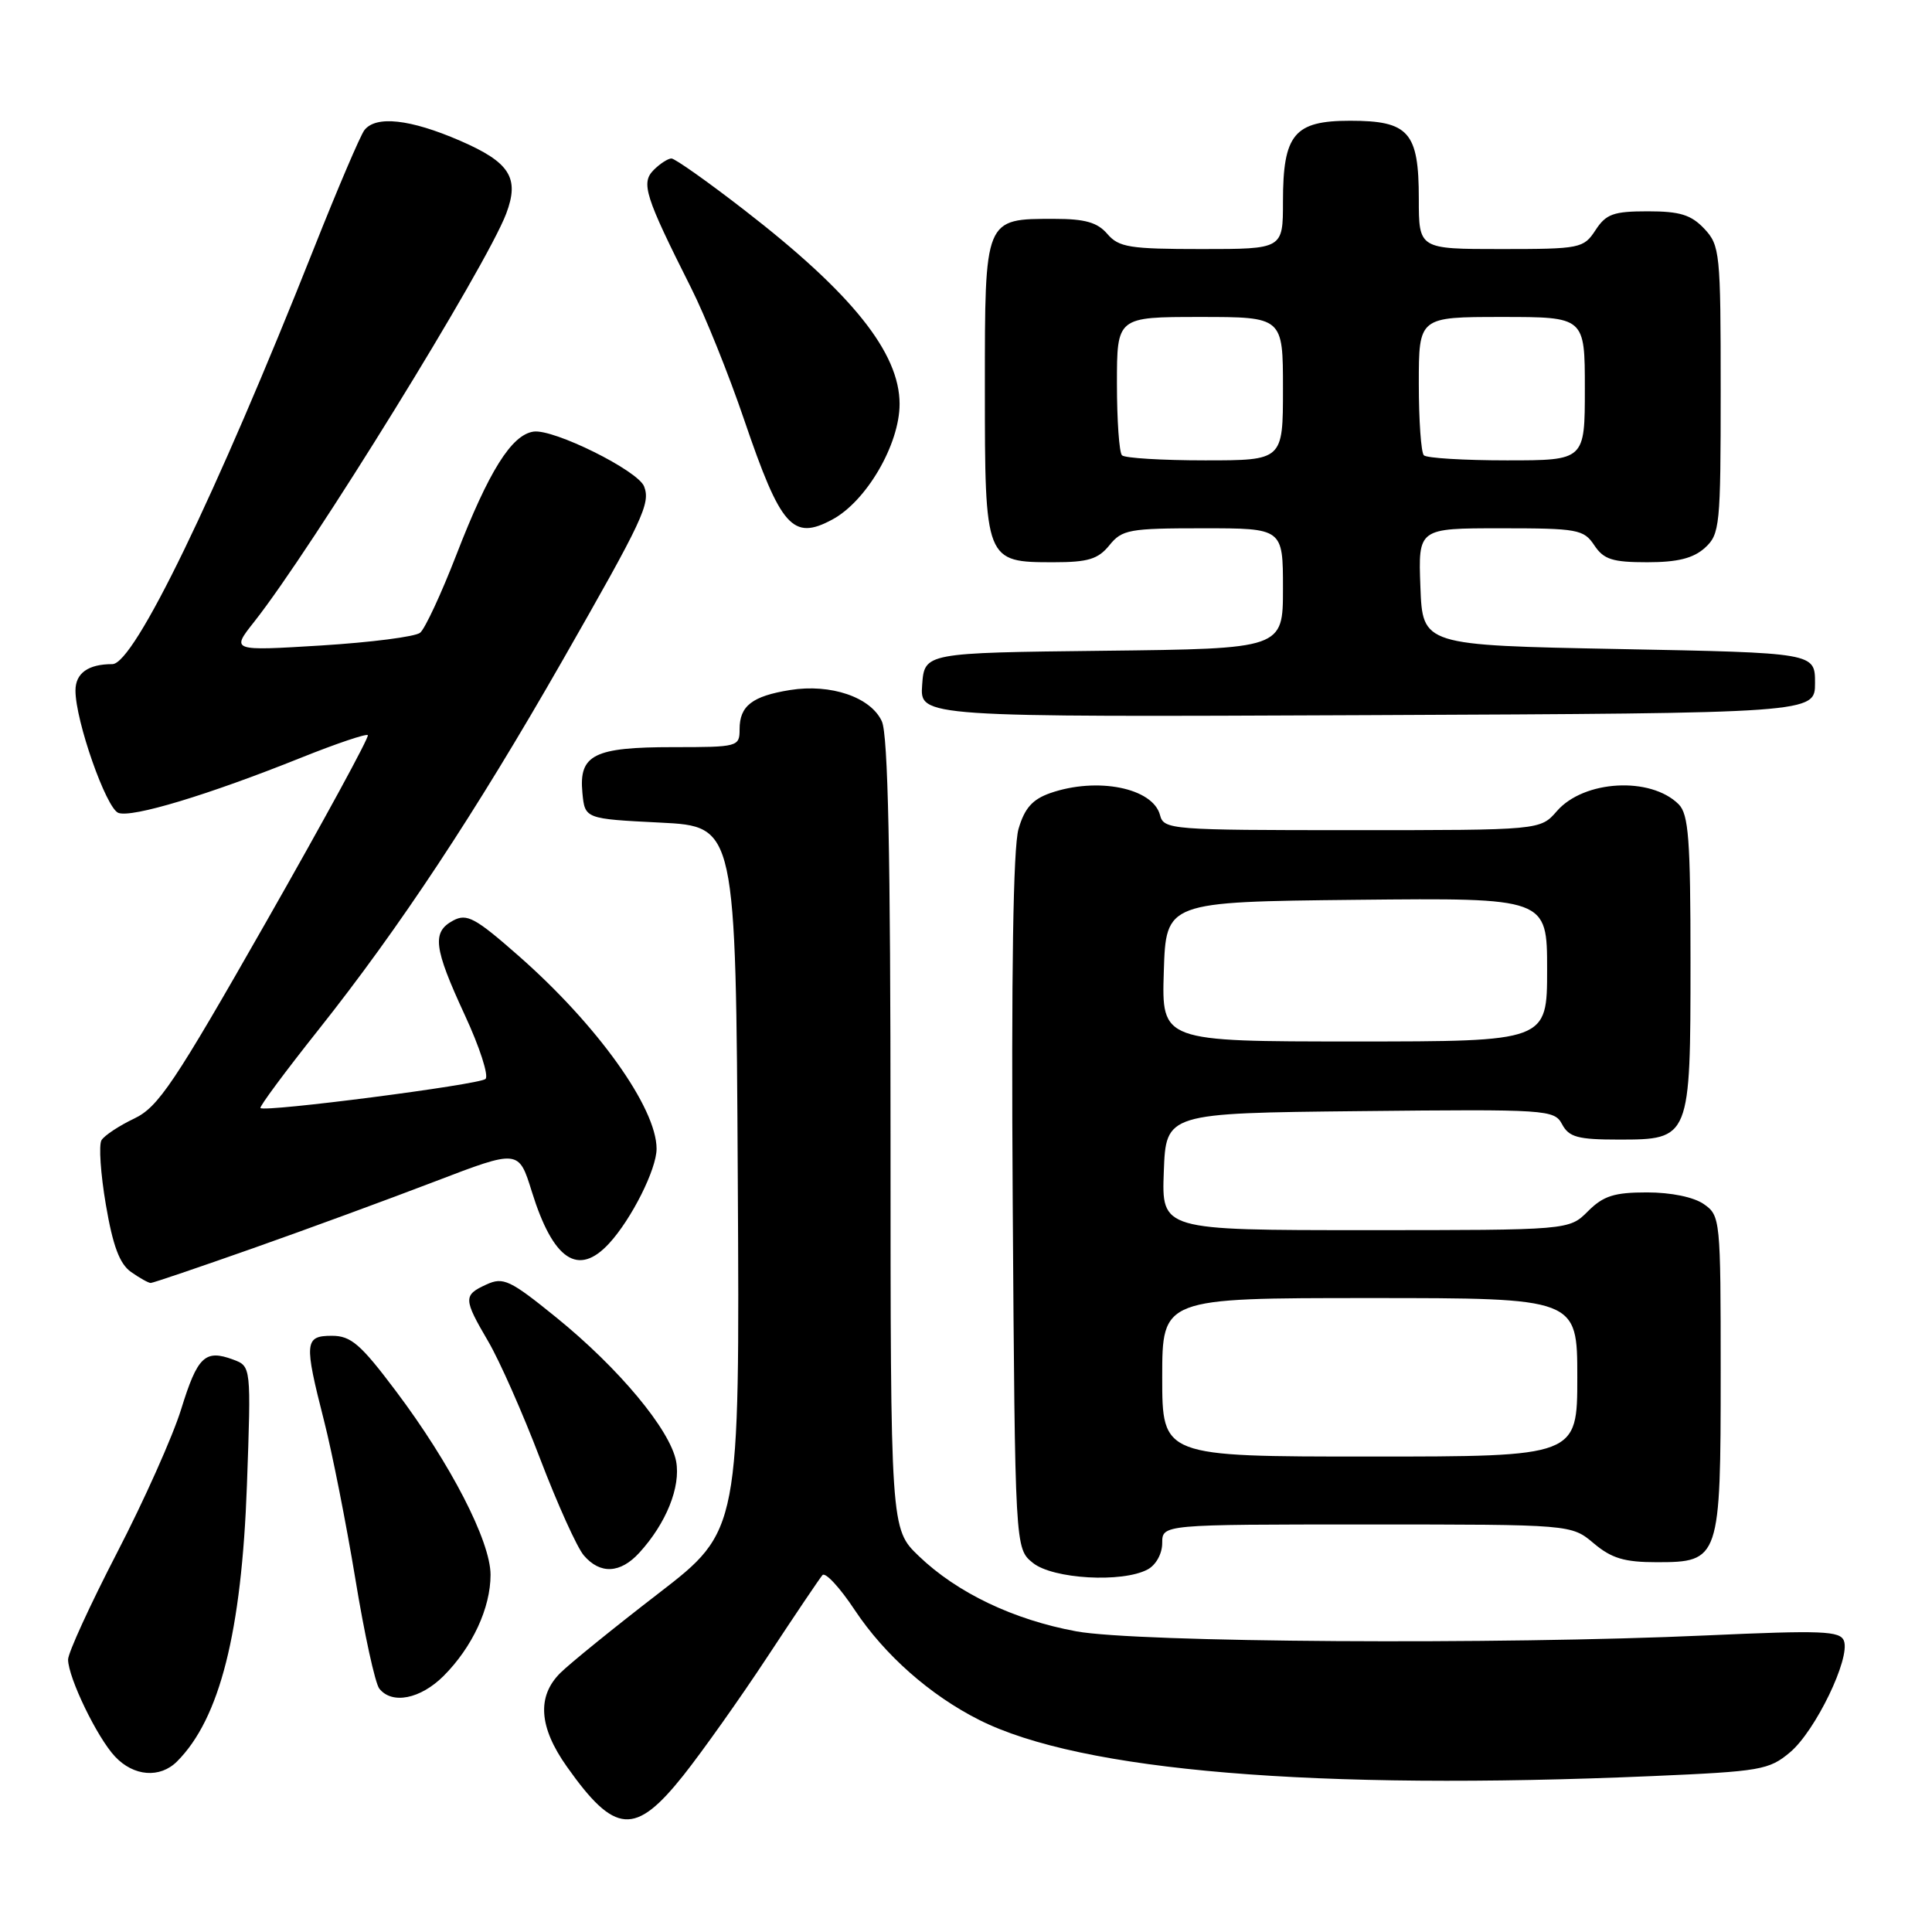 <?xml version="1.0" encoding="UTF-8" standalone="no"?>
<!DOCTYPE svg PUBLIC "-//W3C//DTD SVG 1.1//EN" "http://www.w3.org/Graphics/SVG/1.1/DTD/svg11.dtd" >
<svg xmlns="http://www.w3.org/2000/svg" xmlns:xlink="http://www.w3.org/1999/xlink" version="1.1" viewBox="0 0 256 256">
 <g >
 <path fill="currentColor"
d=" M 90.55 235.25 C 93.06 232.09 98.09 225.00 101.71 219.50 C 105.33 214.00 108.60 209.15 108.98 208.71 C 109.36 208.28 111.29 210.36 113.26 213.34 C 117.22 219.30 123.24 224.62 129.75 227.90 C 143.23 234.69 174.23 237.27 218.96 235.34 C 233.30 234.72 234.41 234.53 237.20 232.18 C 240.56 229.35 245.21 219.72 244.33 217.42 C 243.83 216.10 241.45 216.01 226.13 216.70 C 198.58 217.95 150.62 217.64 142.61 216.16 C 134.30 214.63 126.81 211.05 121.75 206.19 C 118.00 202.59 118.00 202.59 118.00 150.34 C 118.00 113.17 117.67 97.37 116.85 95.58 C 115.39 92.38 110.09 90.57 104.70 91.43 C 99.67 92.24 98.00 93.53 98.00 96.62 C 98.00 98.95 97.80 99.00 89.19 99.00 C 78.69 99.00 76.69 100.01 77.17 105.04 C 77.50 108.50 77.50 108.50 87.50 109.00 C 97.50 109.50 97.50 109.50 97.76 156.17 C 98.02 202.83 98.02 202.83 87.26 211.13 C 81.34 215.69 75.49 220.44 74.25 221.67 C 71.12 224.78 71.40 228.86 75.12 234.10 C 81.48 243.09 84.15 243.29 90.55 235.25 Z  M 23.46 233.40 C 29.12 227.74 32.02 216.26 32.72 196.77 C 33.28 181.04 33.28 181.04 30.89 180.15 C 27.17 178.77 26.17 179.73 24.01 186.71 C 22.91 190.28 19.08 198.85 15.50 205.76 C 11.93 212.67 9.01 219.03 9.02 219.91 C 9.06 222.35 12.87 230.23 15.24 232.75 C 17.71 235.39 21.20 235.66 23.46 233.40 Z  M 58.78 222.07 C 62.59 218.25 65.00 213.07 65.00 208.67 C 65.00 204.22 59.70 193.94 52.44 184.30 C 47.78 178.10 46.50 177.00 43.98 177.00 C 40.35 177.00 40.28 177.85 42.94 188.27 C 44.01 192.45 45.87 201.86 47.08 209.18 C 48.28 216.51 49.71 223.06 50.26 223.75 C 51.94 225.88 55.71 225.13 58.78 222.07 Z  M 152.07 207.96 C 153.17 207.37 154.00 205.88 154.00 204.46 C 154.00 202.00 154.00 202.00 181.11 202.00 C 208.21 202.00 208.21 202.00 211.18 204.50 C 213.54 206.49 215.25 207.00 219.52 207.00 C 227.87 207.00 228.00 206.62 228.00 181.83 C 228.00 161.56 227.95 161.08 225.78 159.56 C 224.44 158.62 221.43 158.00 218.23 158.00 C 213.89 158.00 212.45 158.46 210.41 160.50 C 207.91 163.00 207.91 163.00 180.91 163.00 C 153.92 163.00 153.92 163.00 154.21 155.25 C 154.50 147.50 154.50 147.50 180.21 147.23 C 205.10 146.97 205.95 147.03 206.99 148.98 C 207.90 150.68 209.08 151.00 214.48 151.00 C 223.96 151.00 224.00 150.90 224.00 127.35 C 224.00 111.23 223.75 107.89 222.43 106.57 C 218.72 102.87 209.87 103.36 206.30 107.47 C 204.10 110.00 204.10 110.00 179.16 110.00 C 155.12 110.00 154.21 109.93 153.71 108.01 C 152.77 104.40 145.39 102.92 139.16 105.09 C 136.80 105.92 135.76 107.09 134.96 109.84 C 134.25 112.27 133.99 128.90 134.19 159.34 C 134.50 205.18 134.50 205.18 136.86 207.09 C 139.51 209.23 148.71 209.76 152.07 207.96 Z  M 84.71 205.75 C 88.28 201.85 90.22 197.01 89.59 193.63 C 88.79 189.44 82.01 181.30 73.71 174.57 C 67.58 169.60 66.69 169.18 64.46 170.20 C 61.37 171.61 61.39 172.10 64.69 177.74 C 66.18 180.27 69.27 187.26 71.56 193.27 C 73.86 199.29 76.46 205.06 77.36 206.10 C 79.52 208.63 82.20 208.50 84.71 205.75 Z  M 33.50 165.41 C 40.65 162.89 51.50 158.90 57.61 156.56 C 68.73 152.30 68.73 152.30 70.47 157.90 C 73.30 166.99 76.62 169.21 80.72 164.75 C 83.69 161.52 87.00 154.92 87.00 152.22 C 87.00 146.79 79.14 135.80 68.70 126.64 C 62.98 121.61 61.86 121.01 60.06 121.97 C 57.21 123.50 57.45 125.54 61.58 134.48 C 63.56 138.74 64.79 142.56 64.33 142.97 C 63.48 143.73 35.05 147.40 34.51 146.82 C 34.35 146.64 37.79 142.00 42.16 136.50 C 52.95 122.91 62.96 107.76 74.51 87.56 C 85.24 68.79 86.21 66.72 85.35 64.46 C 84.54 62.35 73.36 56.81 70.70 57.19 C 67.78 57.61 64.76 62.44 60.47 73.52 C 58.47 78.68 56.31 83.32 55.67 83.84 C 55.03 84.37 49.13 85.12 42.56 85.53 C 30.62 86.26 30.62 86.26 33.69 82.38 C 41.32 72.72 64.40 35.34 67.07 28.32 C 68.87 23.57 67.57 21.51 60.95 18.64 C 54.35 15.78 49.80 15.28 48.28 17.25 C 47.75 17.94 44.75 24.96 41.62 32.85 C 28.55 65.78 17.78 88.00 14.89 88.00 C 11.68 88.00 10.00 89.20 10.00 91.50 C 10.00 95.52 14.06 107.08 15.68 107.71 C 17.47 108.39 27.53 105.36 39.92 100.39 C 44.56 98.53 48.53 97.19 48.74 97.41 C 48.96 97.63 42.90 108.76 35.27 122.15 C 23.04 143.62 20.97 146.70 17.77 148.22 C 15.78 149.17 13.84 150.45 13.45 151.08 C 13.07 151.70 13.33 155.56 14.03 159.65 C 14.96 165.10 15.85 167.48 17.37 168.55 C 18.51 169.35 19.68 170.00 19.97 170.00 C 20.26 170.00 26.35 167.93 33.50 165.41 Z  M 240.50 90.50 C 240.50 86.50 240.50 86.50 214.50 86.00 C 188.50 85.50 188.50 85.50 188.21 77.75 C 187.92 70.00 187.92 70.00 198.84 70.00 C 209.05 70.00 209.85 70.15 211.25 72.25 C 212.50 74.13 213.65 74.50 218.27 74.50 C 222.29 74.50 224.36 73.98 225.90 72.60 C 227.89 70.79 228.00 69.74 228.00 51.66 C 228.00 33.50 227.90 32.52 225.83 30.31 C 224.08 28.46 222.60 28.00 218.35 28.00 C 213.80 28.00 212.81 28.35 211.41 30.50 C 209.83 32.91 209.39 33.00 198.88 33.00 C 188.00 33.00 188.00 33.00 188.00 26.33 C 188.00 17.50 186.68 16.00 178.90 16.00 C 171.48 16.00 170.00 17.79 170.00 26.72 C 170.00 33.00 170.00 33.00 159.22 33.00 C 149.68 33.00 148.25 32.77 146.73 31.00 C 145.42 29.47 143.78 29.00 139.70 29.00 C 130.42 29.00 130.50 28.82 130.50 51.38 C 130.50 74.42 130.53 74.50 139.62 74.50 C 144.18 74.50 145.51 74.09 147.00 72.25 C 148.68 70.17 149.63 70.00 159.41 70.00 C 170.00 70.00 170.00 70.00 170.00 77.98 C 170.00 85.96 170.00 85.96 146.25 86.23 C 122.50 86.50 122.50 86.50 122.19 90.76 C 121.88 95.02 121.88 95.02 181.19 94.76 C 240.50 94.50 240.50 94.50 240.50 90.50 Z  M 110.27 68.85 C 114.80 66.43 119.20 58.88 119.20 53.53 C 119.20 46.75 112.92 38.89 98.65 27.85 C 93.79 24.08 89.43 21.00 88.97 21.00 C 88.52 21.00 87.46 21.68 86.63 22.51 C 84.90 24.24 85.45 25.97 91.57 38.14 C 93.41 41.78 96.58 49.66 98.61 55.64 C 103.46 69.87 105.04 71.66 110.27 68.85 Z  M 154.00 182.50 C 154.00 172.00 154.00 172.00 181.50 172.00 C 209.00 172.00 209.00 172.00 209.00 182.50 C 209.00 193.00 209.00 193.00 181.50 193.00 C 154.00 193.00 154.00 193.00 154.00 182.50 Z  M 154.21 128.75 C 154.50 119.50 154.50 119.50 179.75 119.23 C 205.00 118.97 205.00 118.97 205.00 128.48 C 205.00 138.00 205.00 138.00 179.46 138.00 C 153.92 138.00 153.92 138.00 154.21 128.75 Z  M 148.67 60.33 C 148.30 59.97 148.00 55.69 148.00 50.83 C 148.00 42.00 148.00 42.00 159.00 42.00 C 170.00 42.00 170.00 42.00 170.00 51.50 C 170.00 61.00 170.00 61.00 159.67 61.00 C 153.98 61.00 149.03 60.70 148.67 60.33 Z  M 188.67 60.33 C 188.30 59.97 188.00 55.69 188.00 50.83 C 188.00 42.00 188.00 42.00 199.00 42.00 C 210.00 42.00 210.00 42.00 210.00 51.50 C 210.00 61.00 210.00 61.00 199.67 61.00 C 193.98 61.00 189.03 60.70 188.67 60.33 Z "/>
</g>
</svg>
